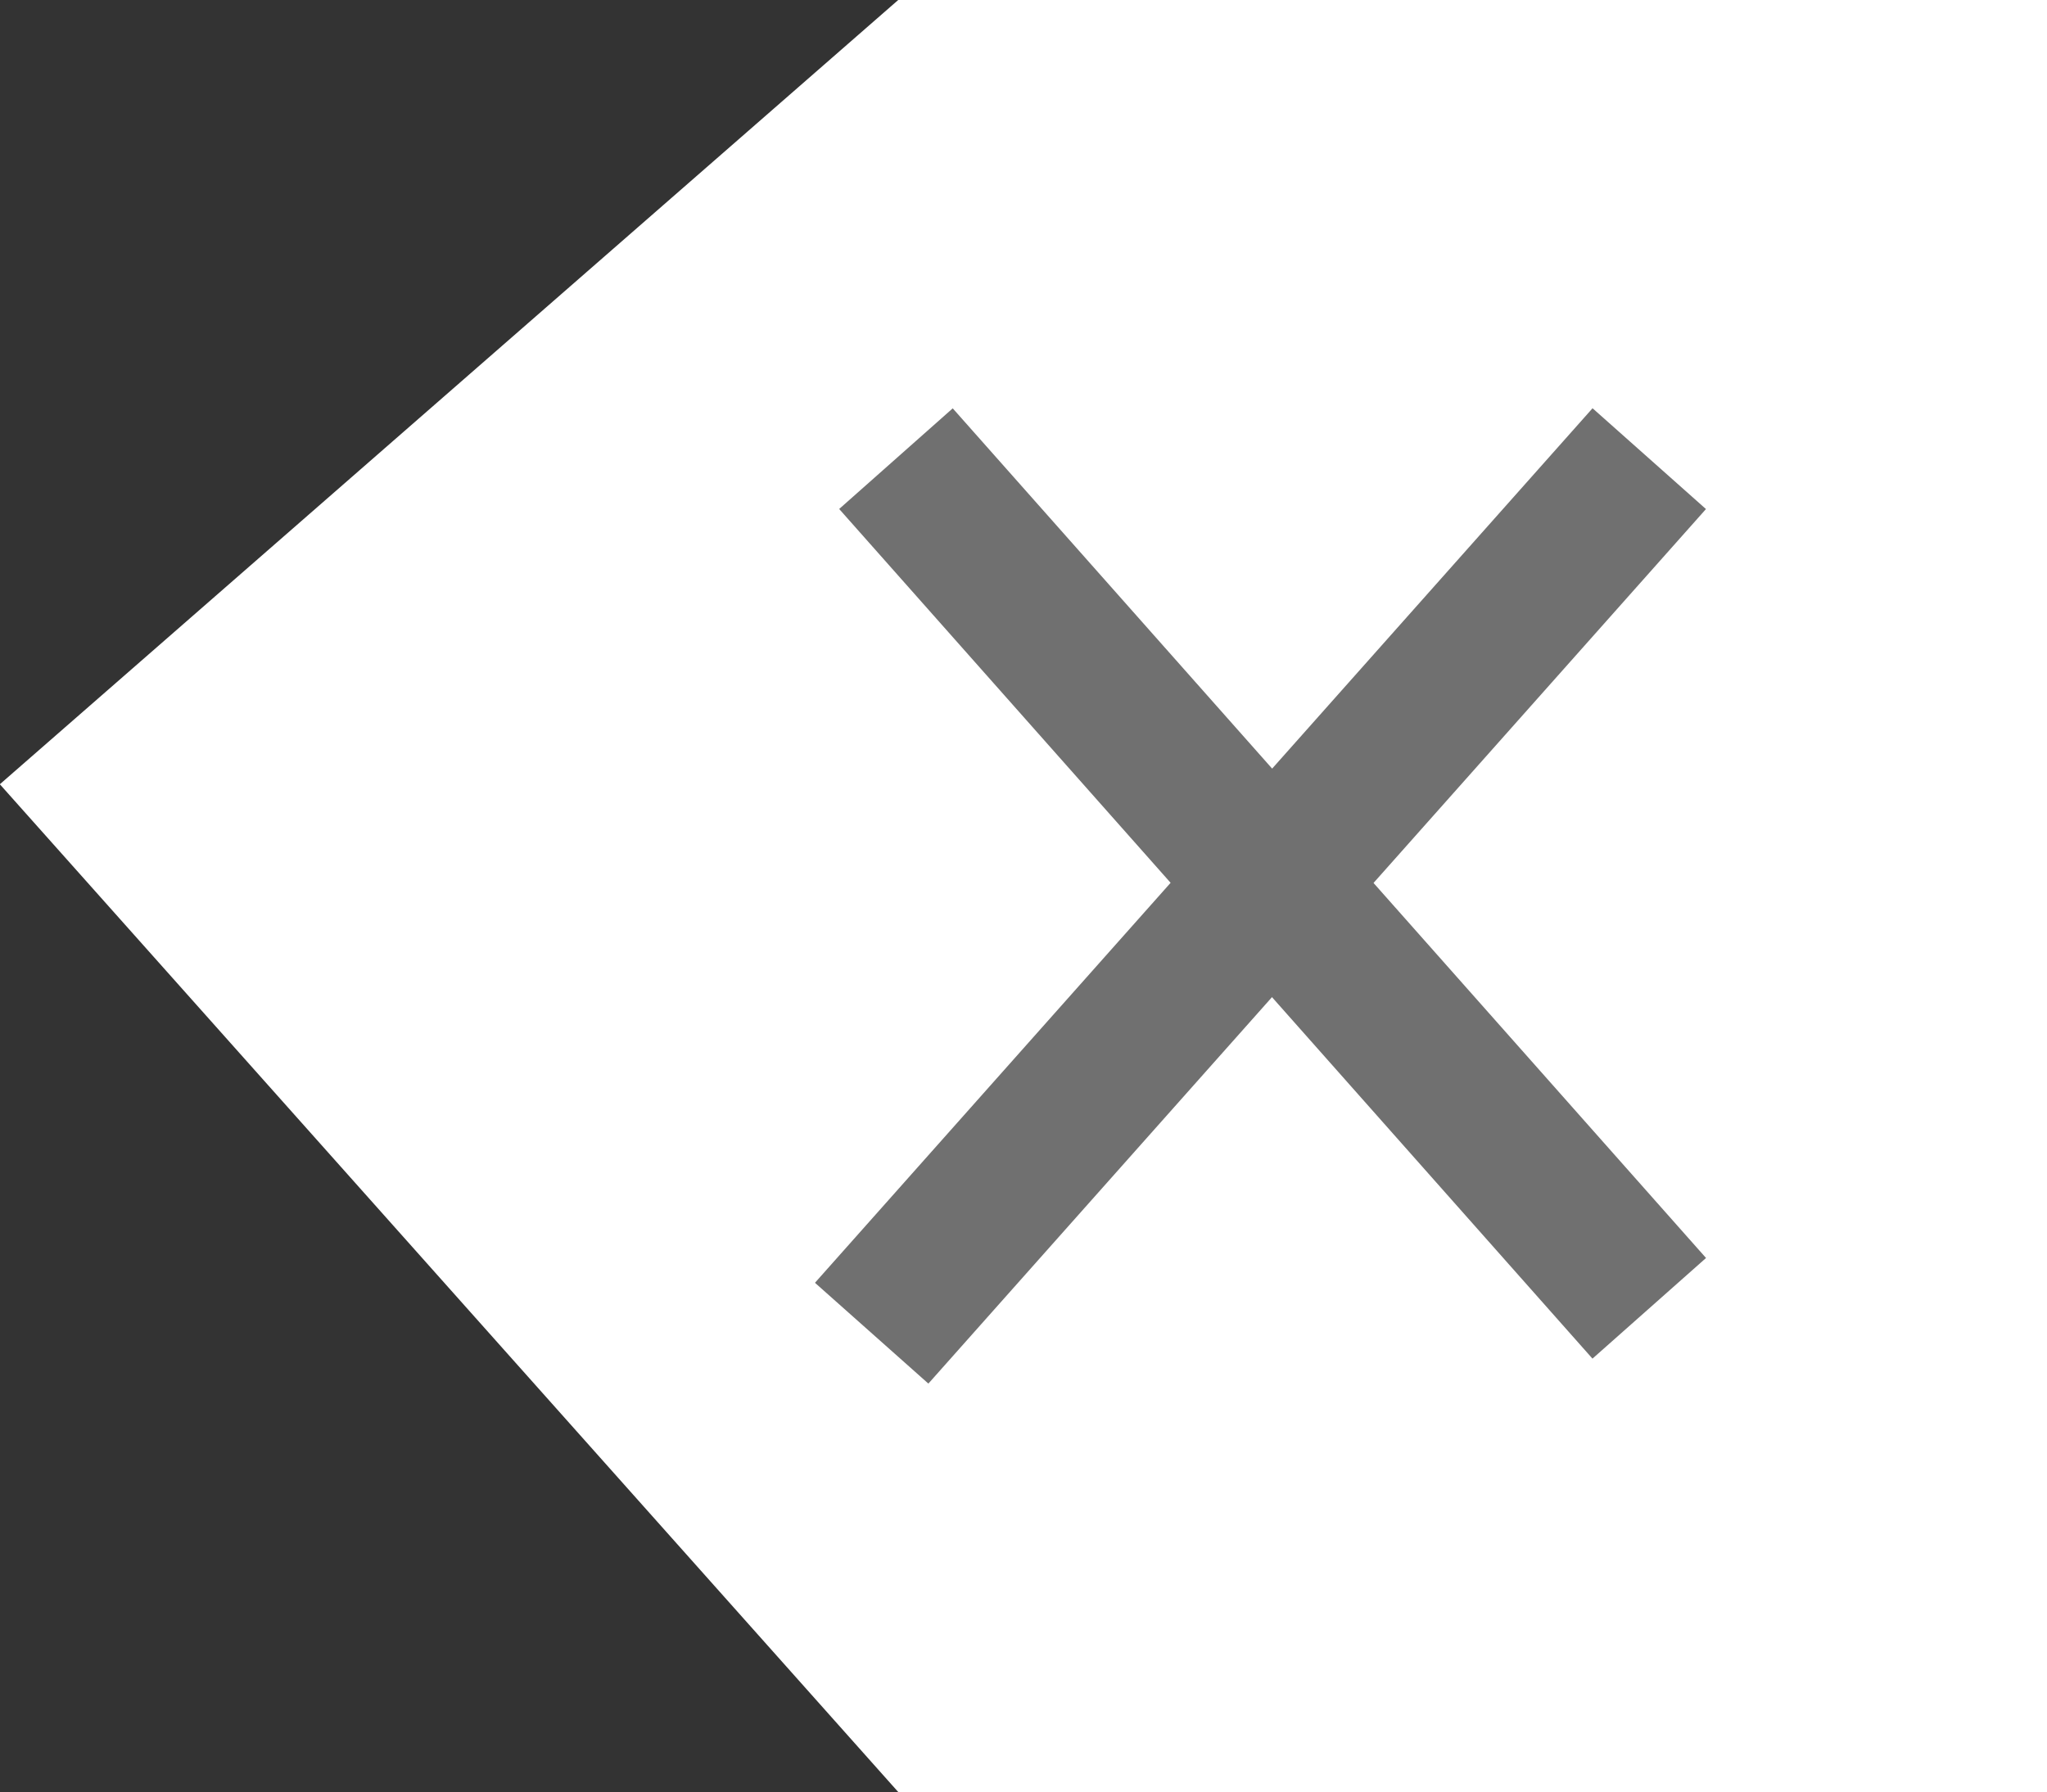 <svg xmlns="http://www.w3.org/2000/svg" width="13.489" height="11.811" viewBox="0 0 13.489 11.811">
  <rect x="0" y="0" width="13.489" height="11.811" fill="#333333" stroke="none"/>
  <g id="Group_23" data-name="Group 23" transform="translate(-657.571 -464.689)">
    <path id="Path_20" data-name="Path 20" d="M590.56,462.5v11.811H582.99l-5.92-6.642,5.92-5.169Z" transform="translate(80.5 2.189)" fill="#fff"/>
    <g id="Group_22" data-name="Group 22" transform="translate(663.315 467.712)">
      <path id="Path_21" data-name="Path 21" d="M664.943,468.615l4.964,5.6" transform="translate(-664.783 -468.615)" fill="none" stroke="#707070" stroke-width="1"/>
      <path id="Path_22" data-name="Path 22" d="M669.867,468.615l-5.124,5.764" transform="translate(-664.743 -468.615)" fill="none" stroke="#707070" stroke-width="1"/>
    </g>
  </g>
</svg>
